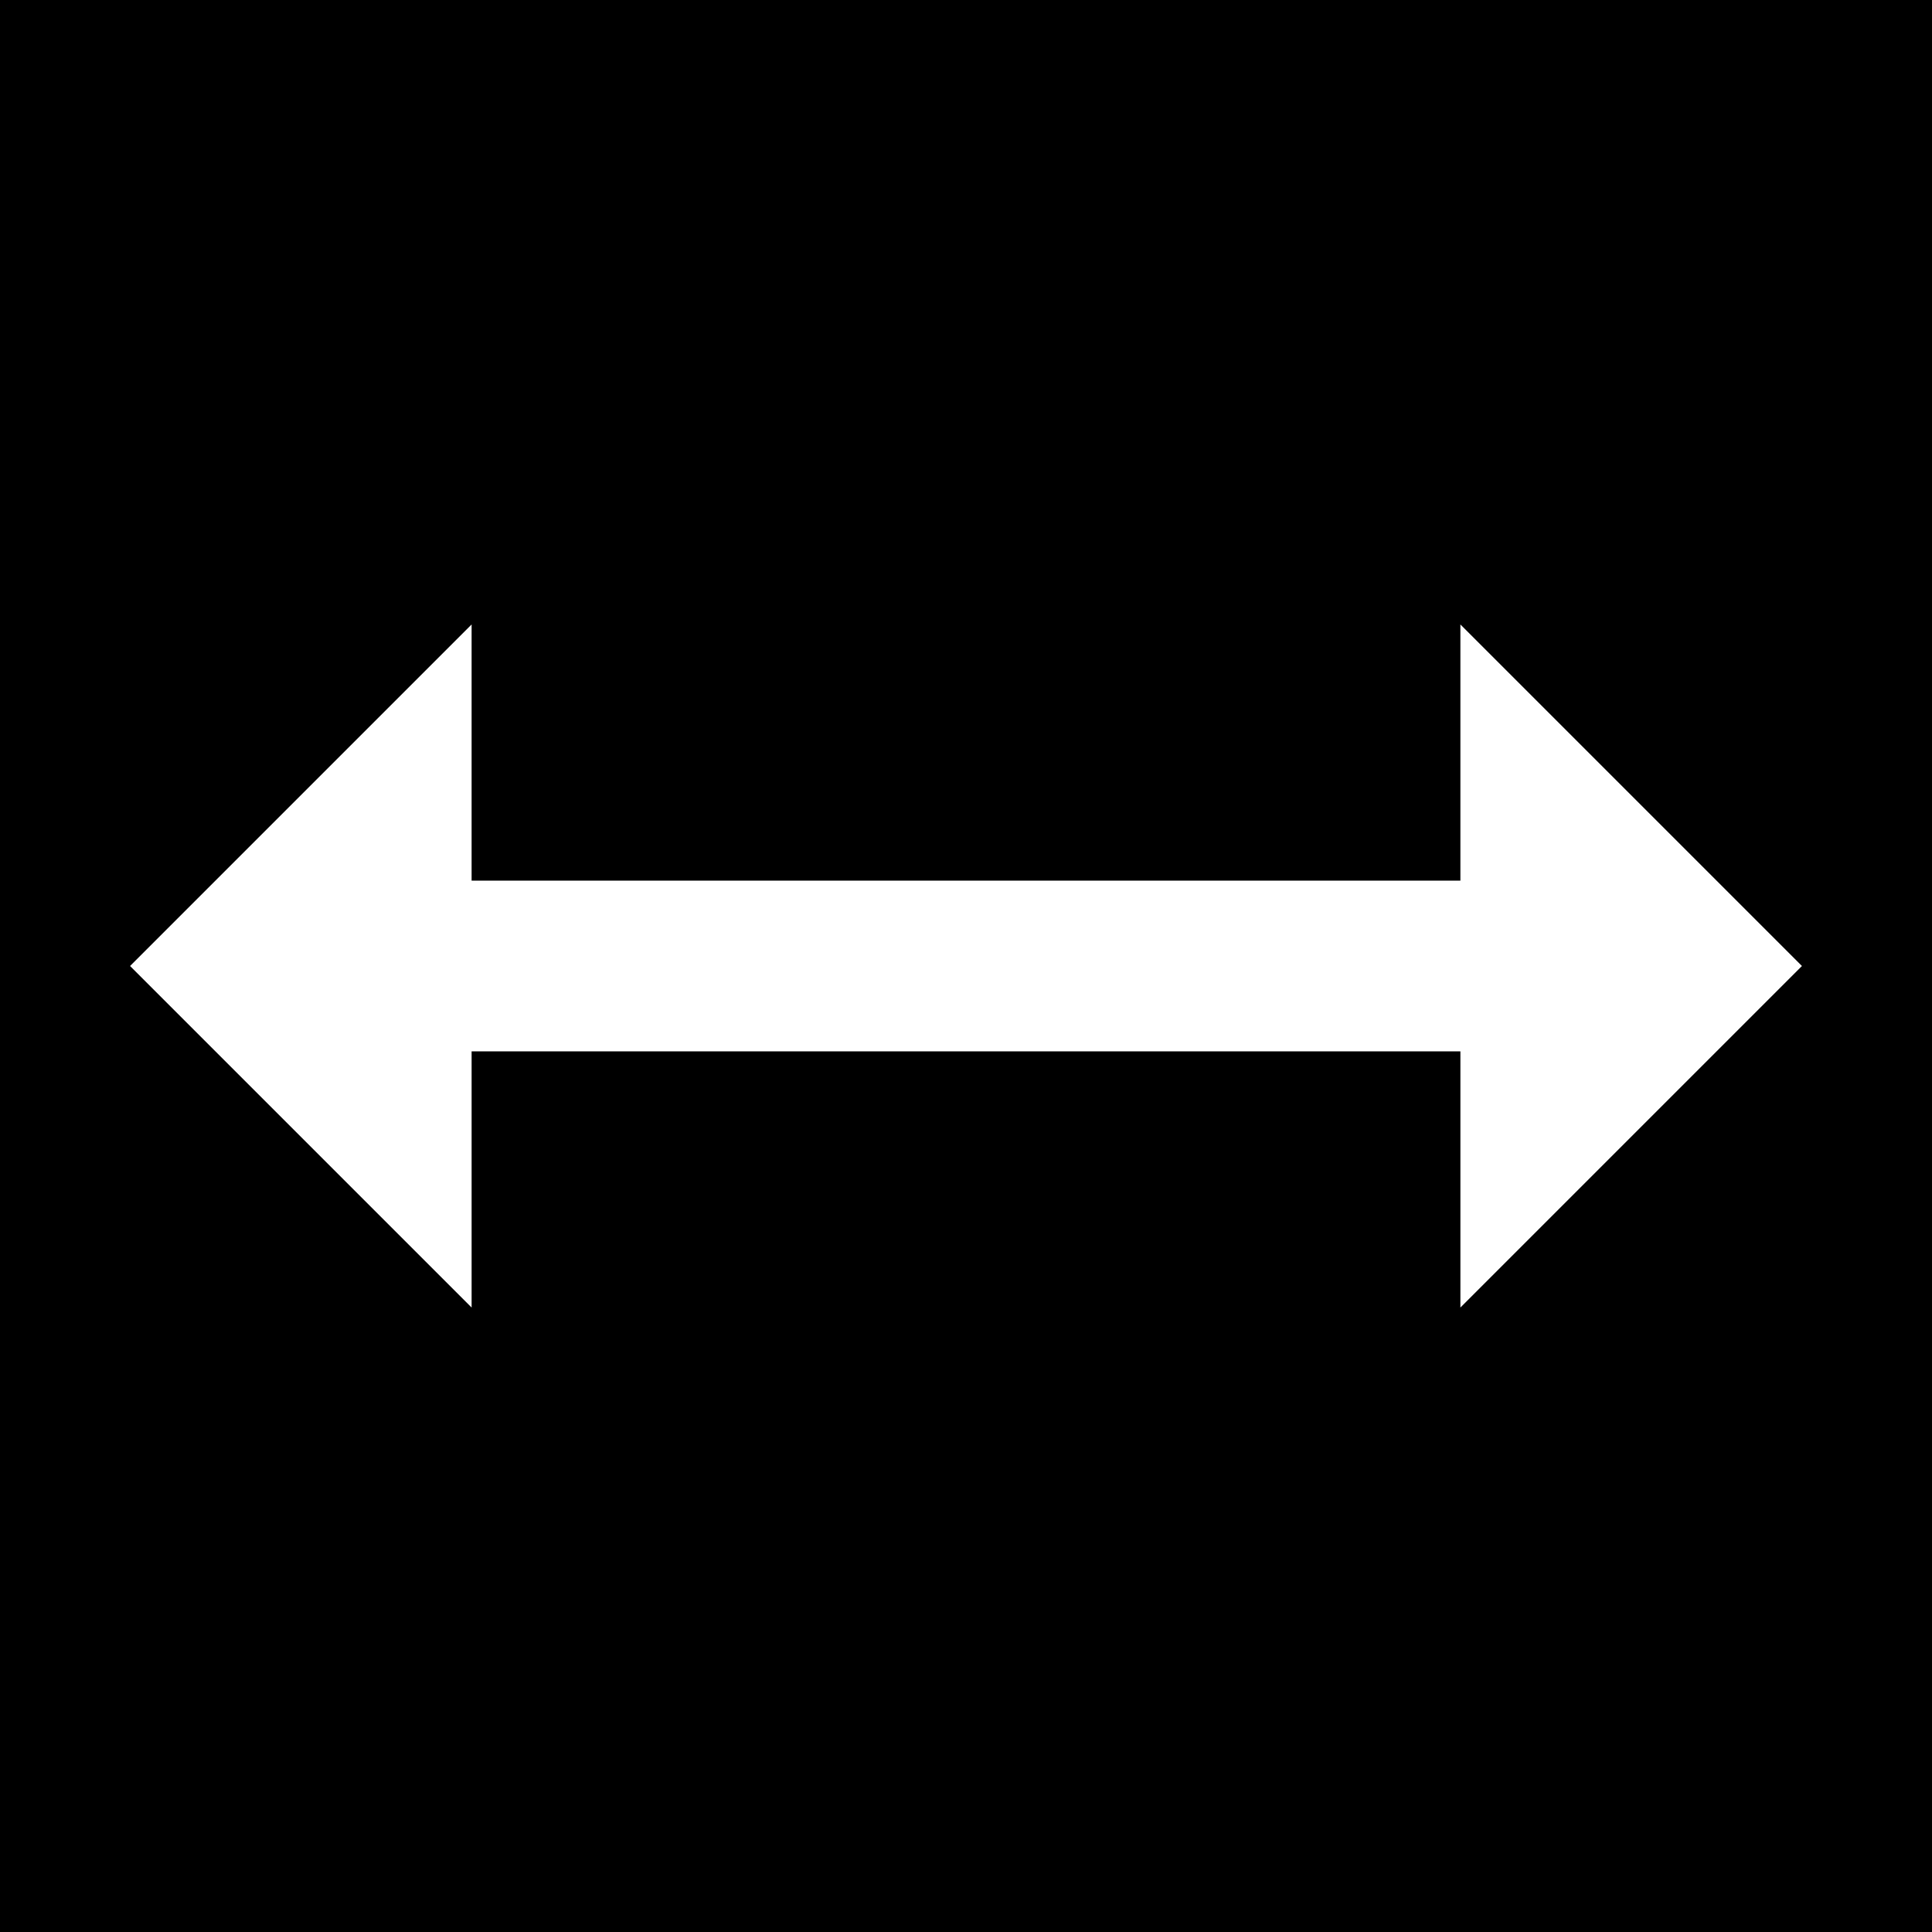 <svg xmlns="http://www.w3.org/2000/svg" viewBox="0 0 512 512" fill="currentColor"><path d="M0 0h512v512H0z"/><path fill="#fff" d="M387.02 278.627v67.883L477.53 256l-90.51-90.51v67.883H124.98V165.49L34.47 256l90.51 90.51v-67.883h262.04z"/></svg>